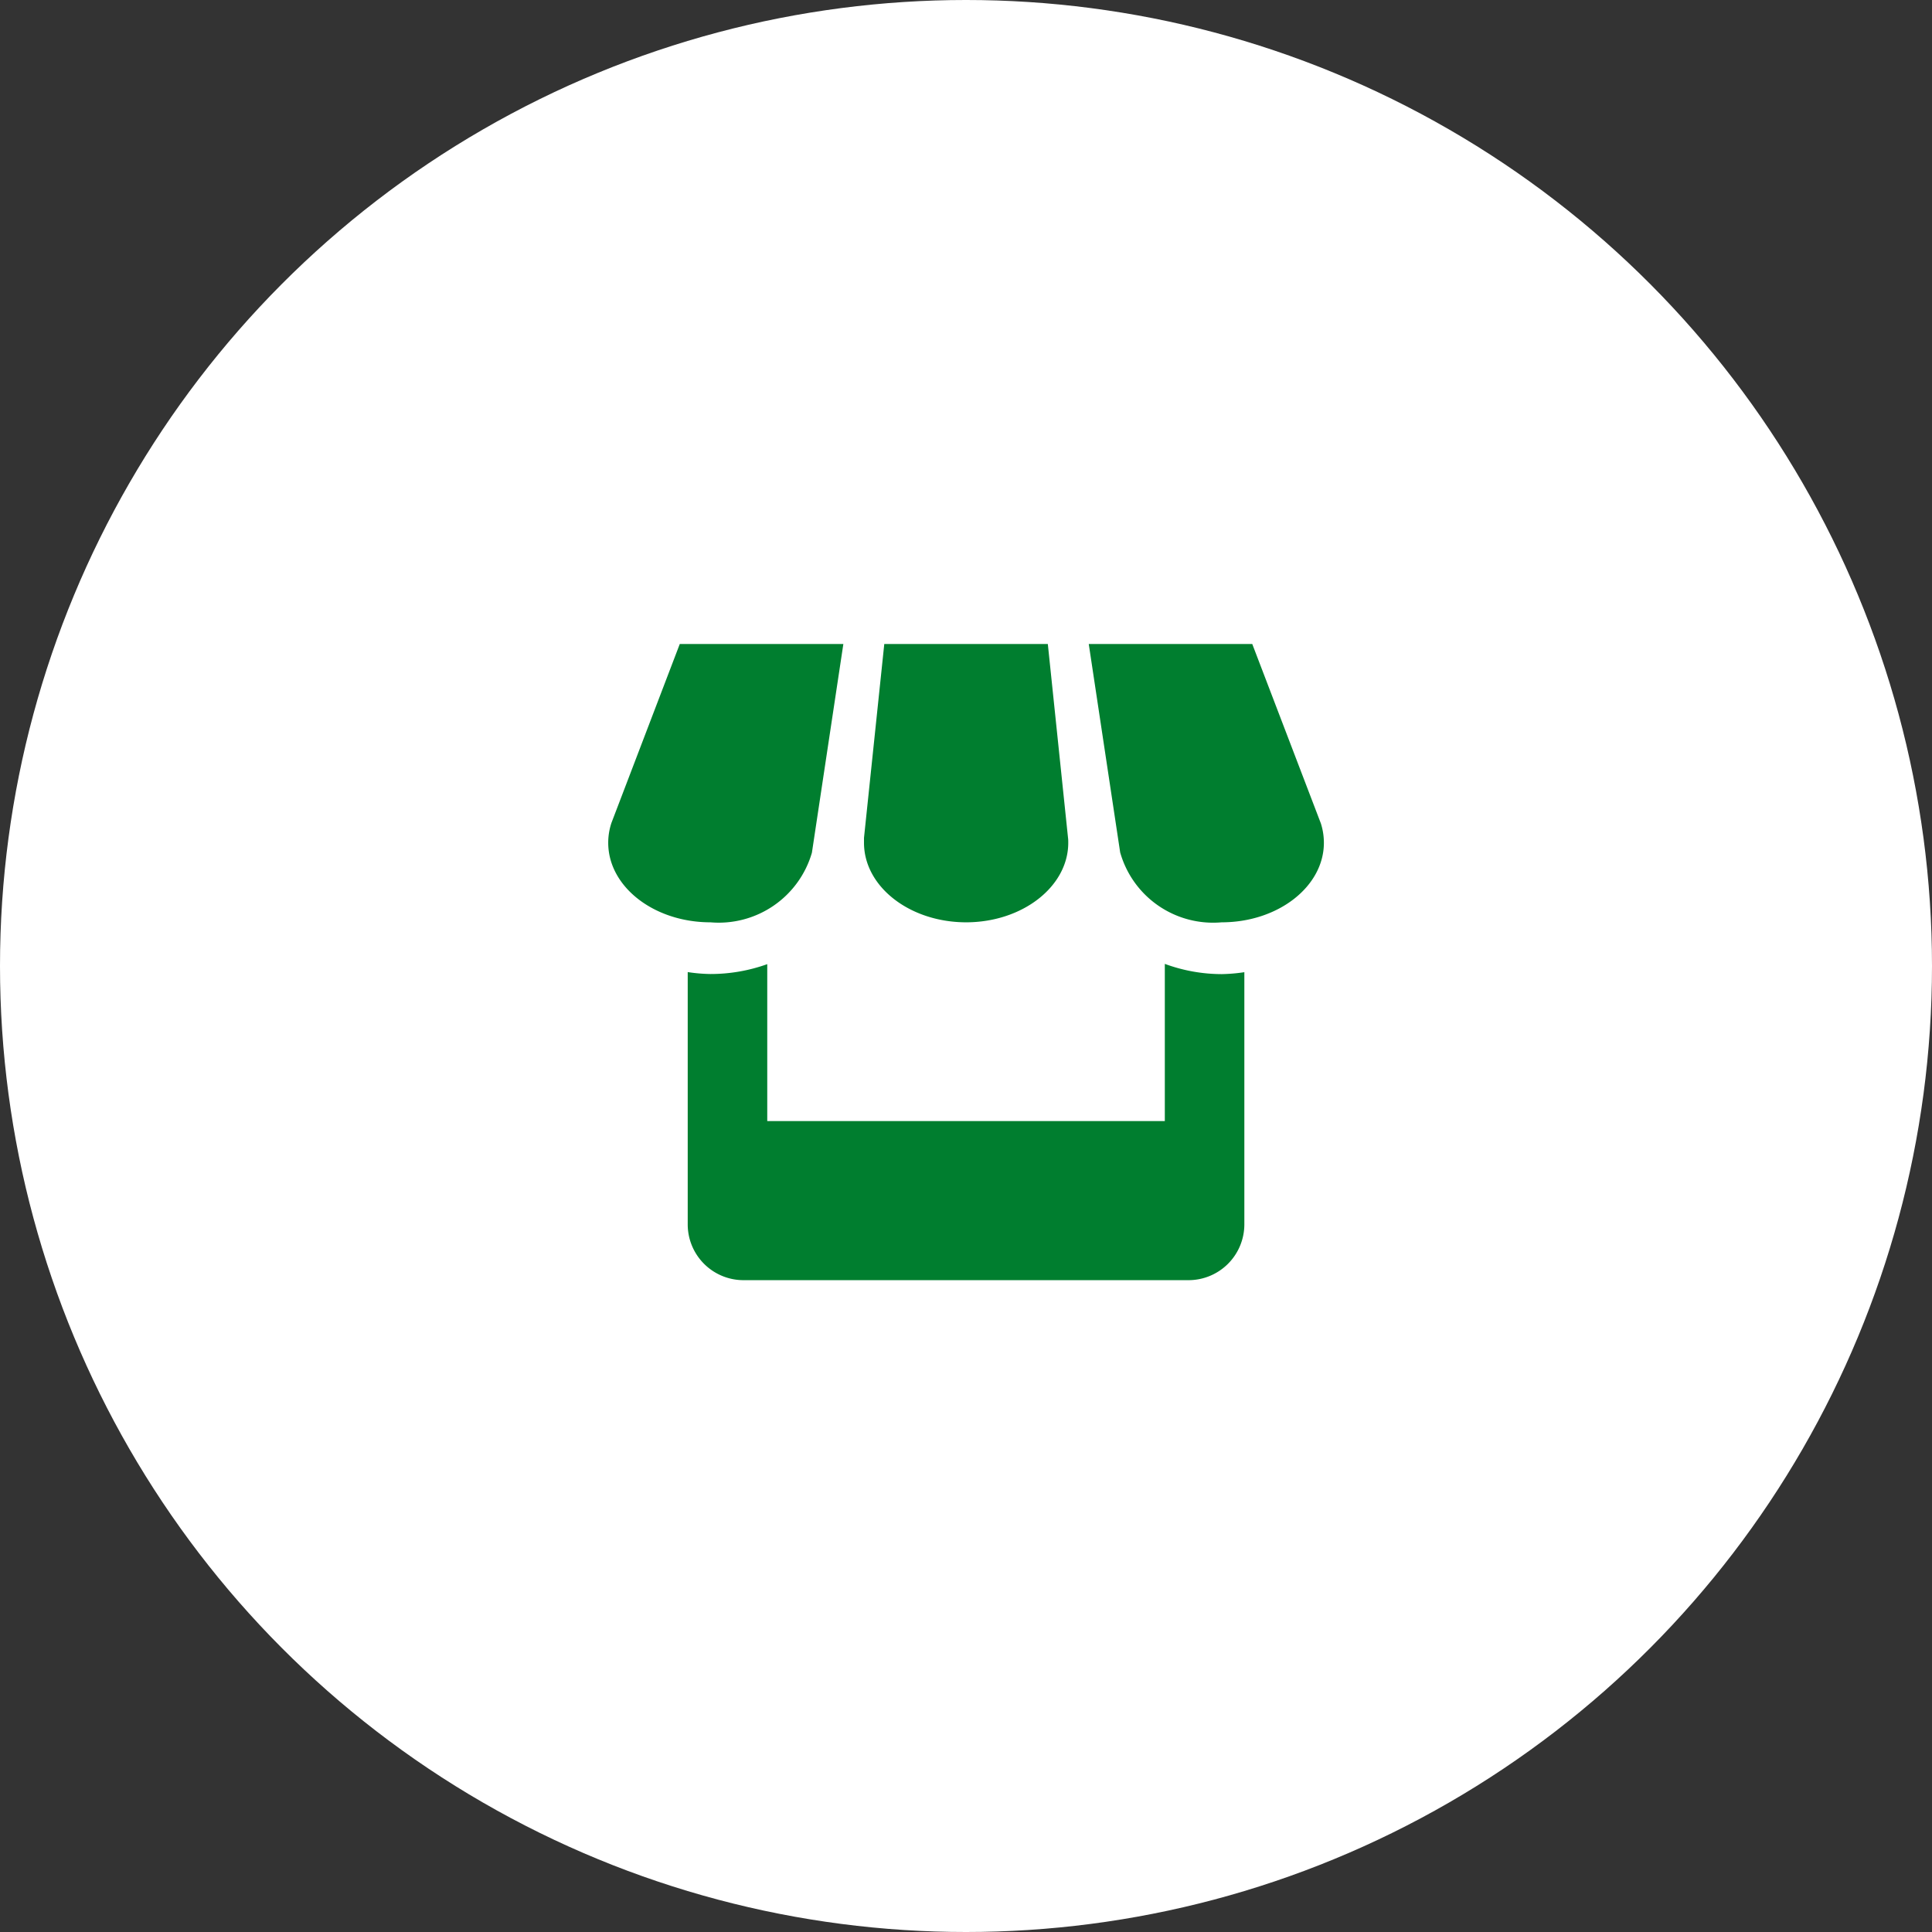 <svg xmlns="http://www.w3.org/2000/svg" width="54" height="54" viewBox="0 0 54 54">
  <rect x="0" y="0" width="54" height="54" fill="#333333" stroke="none"/>
  <g id="Group_9613" data-name="Group 9613" transform="translate(-40 -241)">
    <circle id="Ellipse_47" data-name="Ellipse 47" cx="27" cy="27" r="27" transform="translate(40 241)" fill="#fff"/>
    <path id="Icon_metro-shop" data-name="Icon metro-shop" d="M9.806,10.461l.879-5.834H6.113l-1.91,5a1.753,1.753,0,0,0-.09.556c0,1.227,1.278,2.223,2.857,2.223a2.711,2.711,0,0,0,2.836-1.945Zm4.308,1.945c1.578,0,2.857-1,2.857-2.223,0-.046,0-.091-.006-.134L16.4,4.627H11.829l-.567,5.417c0,.046,0,.091,0,.139,0,1.227,1.279,2.223,2.857,2.223Zm5.556,1.162v4.394H8.558V13.575a4.676,4.676,0,0,1-1.588.276,4.582,4.582,0,0,1-.635-.054v7.055a1.559,1.559,0,0,0,1.554,1.556H20.337a1.561,1.561,0,0,0,1.556-1.556V13.8a4.775,4.775,0,0,1-.635.054A4.618,4.618,0,0,1,19.671,13.568Zm4.356-3.941-1.912-5H17.544l.878,5.825a2.7,2.7,0,0,0,2.837,1.954c1.578,0,2.857-1,2.857-2.223a1.785,1.785,0,0,0-.089-.556Z" transform="translate(52.887 254.373)" fill="#007e2f"/>
  </g>
</svg>
